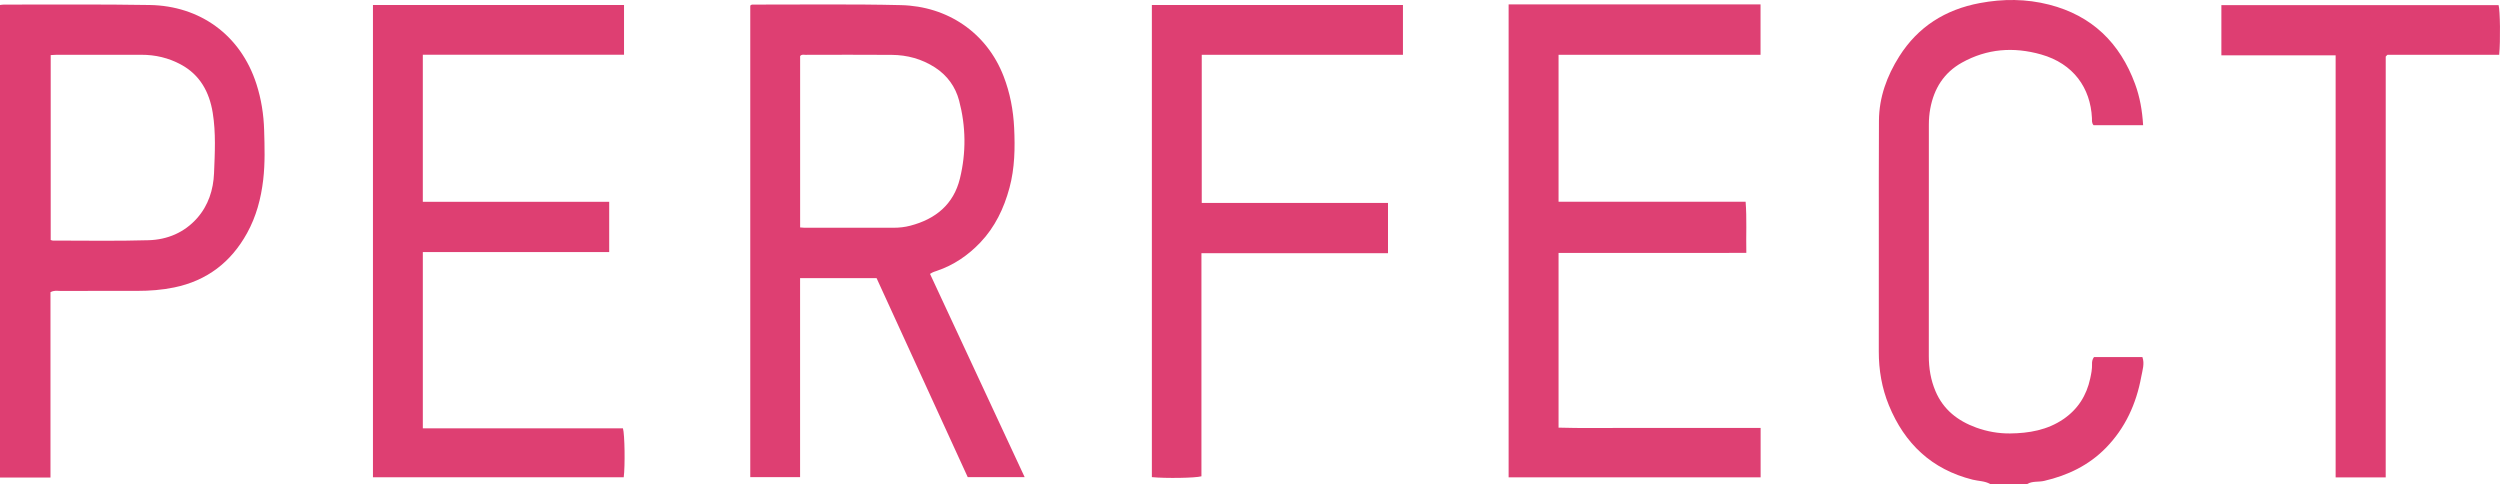 <?xml version="1.0" encoding="iso-8859-1"?>
<!-- Generator: Adobe Illustrator 27.0.0, SVG Export Plug-In . SVG Version: 6.00 Build 0)  -->
<svg version="1.1" id="Layer_1" xmlns="http://www.w3.org/2000/svg" xmlns:xlink="http://www.w3.org/1999/xlink" x="0px" y="0px"
	 viewBox="0 0 1550.138 300.095" style="enable-background:new 0 0 1550.138 300.095;" xml:space="preserve">
<g>
	<path style="fill:#DE3E72;" d="M0,3.095c0.823-0.088,1.647-0.254,2.47-0.252C32.63,2.888,62.797,2.588,92.95,3.107
		c30.699,0.528,56.204,18.271,66.082,49.088c2.971,9.269,4.462,18.777,4.746,28.372c0.305,10.287,0.632,20.607-0.577,30.922
		c-1.37,11.683-4.34,22.808-10.03,33.099c-9.964,18.019-24.837,29.457-45.213,33.651c-7.553,1.555-15.12,2.12-22.779,2.12
		c-15.997,0-31.994-0.016-47.991,0.024c-1.79,0.004-3.663-0.457-5.885,0.801c0,37.967,0,76.191,0,114.911
		c-10.774,0-21.038,0-31.302,0C0,198.429,0,100.762,0,3.095z M31.438,34.16c0,38.588,0,76.656,0,114.633
		c0.62,0.191,0.93,0.37,1.241,0.37c19.828-0.01,39.669,0.378,59.48-0.215c11.601-0.348,22.118-4.715,30.039-13.659
		c6.994-7.897,10.103-17.632,10.52-27.909c0.506-12.451,1.197-24.99-0.806-37.391c-2.088-12.921-7.898-23.619-19.829-30.03
		c-7.567-4.067-15.753-6.012-24.4-5.989c-17.663,0.047-35.326,0.01-52.989,0.018C33.713,33.989,32.732,34.089,31.438,34.16z"/>
	<path style="fill:#DE3F72;" d="M1234,300.095c-3.363-1.906-7.252-1.77-10.867-2.678c-25.362-6.368-42.164-22.323-51.907-46.088
		c-4.378-10.679-6.301-21.89-6.269-33.533c0.129-47.651-0.118-95.304,0.1-142.955c0.066-14.426,4.909-27.71,12.577-39.853
		c11.665-18.474,28.62-29.076,49.962-33.081c14.411-2.704,28.731-2.667,42.956,0.964c26.59,6.786,43.913,23.731,53.301,49.162
		c3.001,8.129,4.468,16.609,5.002,25.611c-10.384,0-20.606,0-30.714,0c-1.259-1.381-0.949-2.953-1.017-4.417
		c-0.877-18.64-11.442-33.768-31.495-39.452c-17.11-4.85-33.547-3.619-49.118,5.051c-11.14,6.202-17.338,16.046-19.644,28.544
		c-0.61,3.308-0.866,6.578-0.867,9.899c-0.012,47.819,0.001,95.637-0.028,143.456c-0.005,7.559,1.175,14.852,4.144,21.839
		c4.878,11.481,13.778,18.382,25.222,22.556c6.799,2.48,13.929,3.713,20.978,3.643c11.683-0.116,23.193-2.082,33.169-8.921
		c8.902-6.103,14.312-14.617,16.563-25.149c0.625-2.924,1.24-5.851,1.129-8.877c-0.055-1.506,0.142-2.984,1.225-4.429
		c9.833,0,19.795,0,30.004,0c1.483,4.109,0.022,8.232-0.69,12.126c-3.08,16.847-9.932,31.973-22.091,44.338
		c-10.57,10.749-23.573,16.947-38.139,20.333c-3.486,0.81-7.238-0.01-10.487,1.91C1249.333,300.095,1241.667,300.095,1234,300.095z"
		/>
	<path style="fill:#DE3F72;" d="M576.667,169.837c19.531,41.944,38.995,83.744,58.683,126.026c-12.052,0-23.589,0-35.296,0
		c-18.849-41.149-37.706-82.315-56.535-123.42c-15.875,0-31.474,0-47.423,0c0,41.167,0,82.103,0,123.402c-10.4,0-20.46,0-30.889,0
		c0-97.419,0-194.953,0-292.378c0.775-0.837,1.66-0.623,2.451-0.622c30.332,0.05,60.677-0.395,90.994,0.331
		c28.816,0.69,53.155,16.989,63.641,44.103c4.014,10.38,6.014,21.058,6.54,32.017c0.598,12.467,0.382,24.945-2.893,37.144
		c-3.414,12.717-9.005,24.391-18.118,33.948c-7.515,7.88-16.435,14.011-26.907,17.538
		C579.658,168.35,578.384,168.673,576.667,169.837z M496.123,141.025c1.129,0.084,1.777,0.174,2.424,0.174
		c18.497,0.003,36.994-0.035,55.491,0.019c3.528,0.01,7.013-0.385,10.365-1.261c15.614-4.079,26.852-13.115,30.806-29.279
		c3.931-16.07,3.714-32.361-0.509-48.305c-2.24-8.456-7.256-15.572-14.928-20.531c-8.218-5.313-17.234-7.741-26.873-7.814
		c-17.829-0.135-35.661-0.051-53.491-0.025c-1.095,0.002-2.357-0.437-3.285,0.78C496.123,70.004,496.123,105.29,496.123,141.025z"/>
	<path style="fill:#DE4073;" d="M966.389,156.834c0,36.245,0,72.001,0,108.325c13.951,0.433,27.867,0.132,41.775,0.187
		c13.831,0.055,27.663,0.012,41.494,0.012c13.943,0,27.887,0,42.029,0c0,10.628,0,20.535,0,30.63c-52.172,0-104.083,0-156.257,0
		c0-97.78,0-195.336,0-293.261c52.134,0,104.013,0,156.206,0c0,10.325,0,20.419,0,31.246c-8.118,0.028-16.373,0.01-24.628,0.013
		c-8.332,0.003-16.664,0.001-24.997,0.001c-8.499,0-16.998,0-25.496,0c-8.332,0-16.664,0-24.997,0c-8.292,0-16.584,0-25.13,0
		c0,30.514,0,60.584,0,91.089c38.577,0,76.998,0,115.995,0c0.812,10.599,0.198,20.795,0.436,31.712
		c-13.295,0.092-26.058,0.033-38.819,0.044c-12.998,0.011-25.997,0.002-38.995,0.002
		C992.218,156.834,979.43,156.834,966.389,156.834z"/>
	<path style="fill:#DE3F72;" d="M231.255,3.082c51.952,0,103.684,0,155.676,0c0,10.312,0,20.372,0,30.877
		c-41.673,0-83.085,0-124.756,0c0,30.518,0,60.592,0,91.15c38.496,0,76.891,0,115.563,0c0,10.552,0,20.623,0,31.203
		c-38.518,0-76.908,0-115.559,0c0,36.605,0,72.705,0,109.266c41.397,0,82.809,0,124.084,0c1.126,3.859,1.38,23.177,0.489,30.351
		c-51.707,0-103.45,0-155.498,0C231.255,198.349,231.255,100.804,231.255,3.082z"/>
	<path style="fill:#DE3F72;" d="M714.219,3.081c51.969,0,103.7,0,155.688,0c0,10.313,0,20.375,0,30.88c-41.671,0-83.083,0-124.758,0
		c0,30.824,0,61.205,0,91.88c38.556,0,76.841,0,115.488,0c0,10.362,0,20.442,0,31.147c-38.313,0-76.842,0-115.679,0
		c0,46.556,0,92.494,0,138.342c-3.769,1.075-22.26,1.357-30.738,0.519C714.219,198.339,714.219,100.798,714.219,3.081z"/>
	<path style="fill:#DE3E72;" d="M1479.27,296.02c-10.675,0-20.625,0-31.049,0c0-87.05,0-174.1,0-261.711c-23.841,0-47.22,0-70.845,0
		c0-10.64,0-20.721,0-31.141c57.365,0,114.601,0,171.89,0c0.934,3.248,1.213,22.065,0.365,30.825c-23.207,0-46.458,0-69.296,0
		c-0.524,0.508-0.65,0.619-0.761,0.742c-0.108,0.12-0.29,0.252-0.29,0.379C1479.27,121.904,1479.27,208.693,1479.27,296.02z"/>
</g>
</svg>
